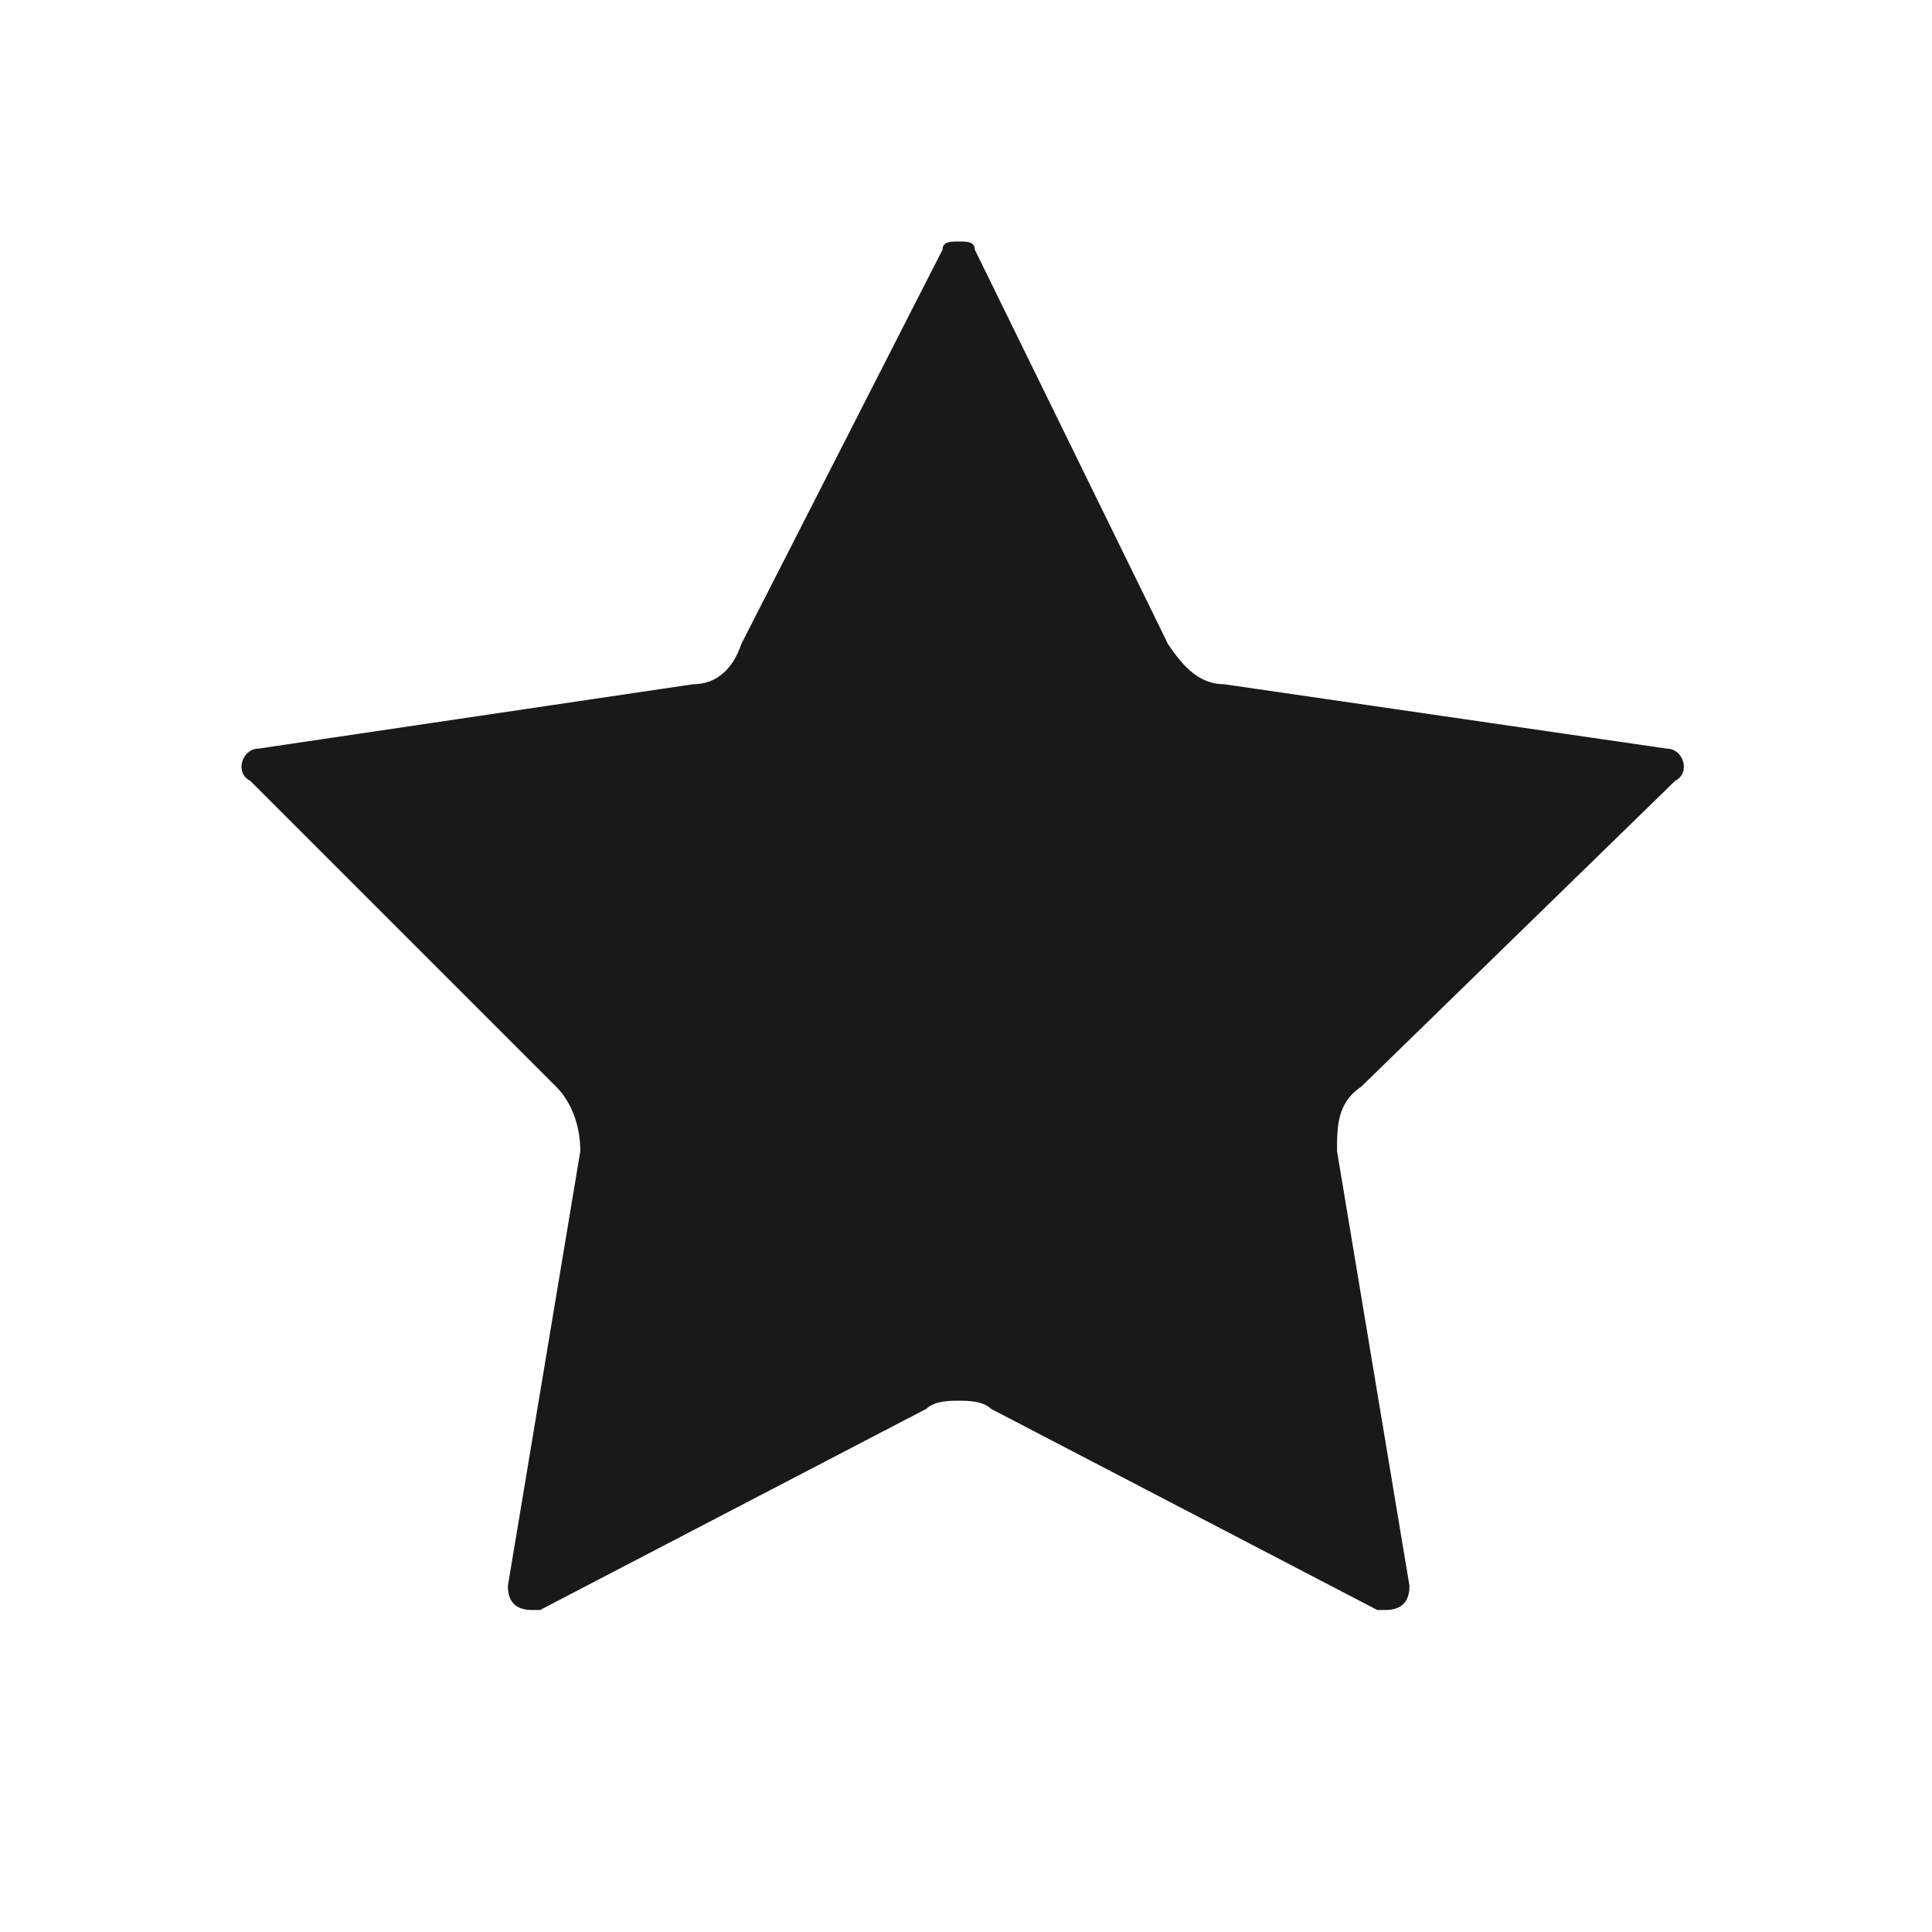 <svg width="24" height="24" viewBox="0 0 24 24" fill="none" xmlns="http://www.w3.org/2000/svg">
<path d="M7.709 14.4C7.809 14 7.609 13.5 7.309 13.2L3.709 9.7L8.609 9C9.009 8.9 9.409 8.7 9.609 8.2L11.909 3.8L14.109 8.3C14.309 8.7 14.709 9 15.109 9.1L20.009 9.8L16.409 13.3C16.109 13.6 15.909 14.1 16.009 14.5L16.809 19.4L12.409 17.1C12.209 17 12.009 16.9 11.809 16.9C11.609 16.9 11.409 17 11.209 17.1L6.809 19.4L7.709 14.4Z" fill="#191919"/>
<path d="M11.909 4.9L13.709 8.5C14.009 9.1 14.509 9.4 15.109 9.5L19.009 10.1L16.209 12.9C15.809 13.3 15.609 13.9 15.709 14.6L16.409 18.5L12.809 16.5C12.509 16.4 12.209 16.3 11.909 16.3C11.609 16.3 11.309 16.4 11.009 16.5L7.509 18.3L8.209 14.5C8.309 13.9 8.109 13.3 7.709 12.8L4.909 10L8.709 9.5C9.309 9.4 9.809 9 10.109 8.5L11.909 4.9ZM11.909 3C11.809 3 11.709 3 11.709 3.1L9.209 8C9.109 8.3 8.909 8.5 8.609 8.5L3.209 9.3C3.009 9.3 2.909 9.6 3.109 9.7L6.909 13.5C7.109 13.7 7.209 14 7.209 14.3L6.309 19.7C6.309 19.9 6.409 20 6.609 20H6.709L11.509 17.5C11.609 17.4 11.809 17.4 11.909 17.4C12.009 17.4 12.209 17.4 12.309 17.5L17.109 20H17.209C17.409 20 17.509 19.9 17.509 19.7L16.609 14.3C16.609 14 16.609 13.7 16.909 13.5L20.809 9.7C21.009 9.6 20.909 9.3 20.709 9.3L15.209 8.5C14.909 8.5 14.709 8.3 14.509 8L12.109 3.1C12.109 3 12.009 3 11.909 3Z" fill="#191919"/>
</svg>
